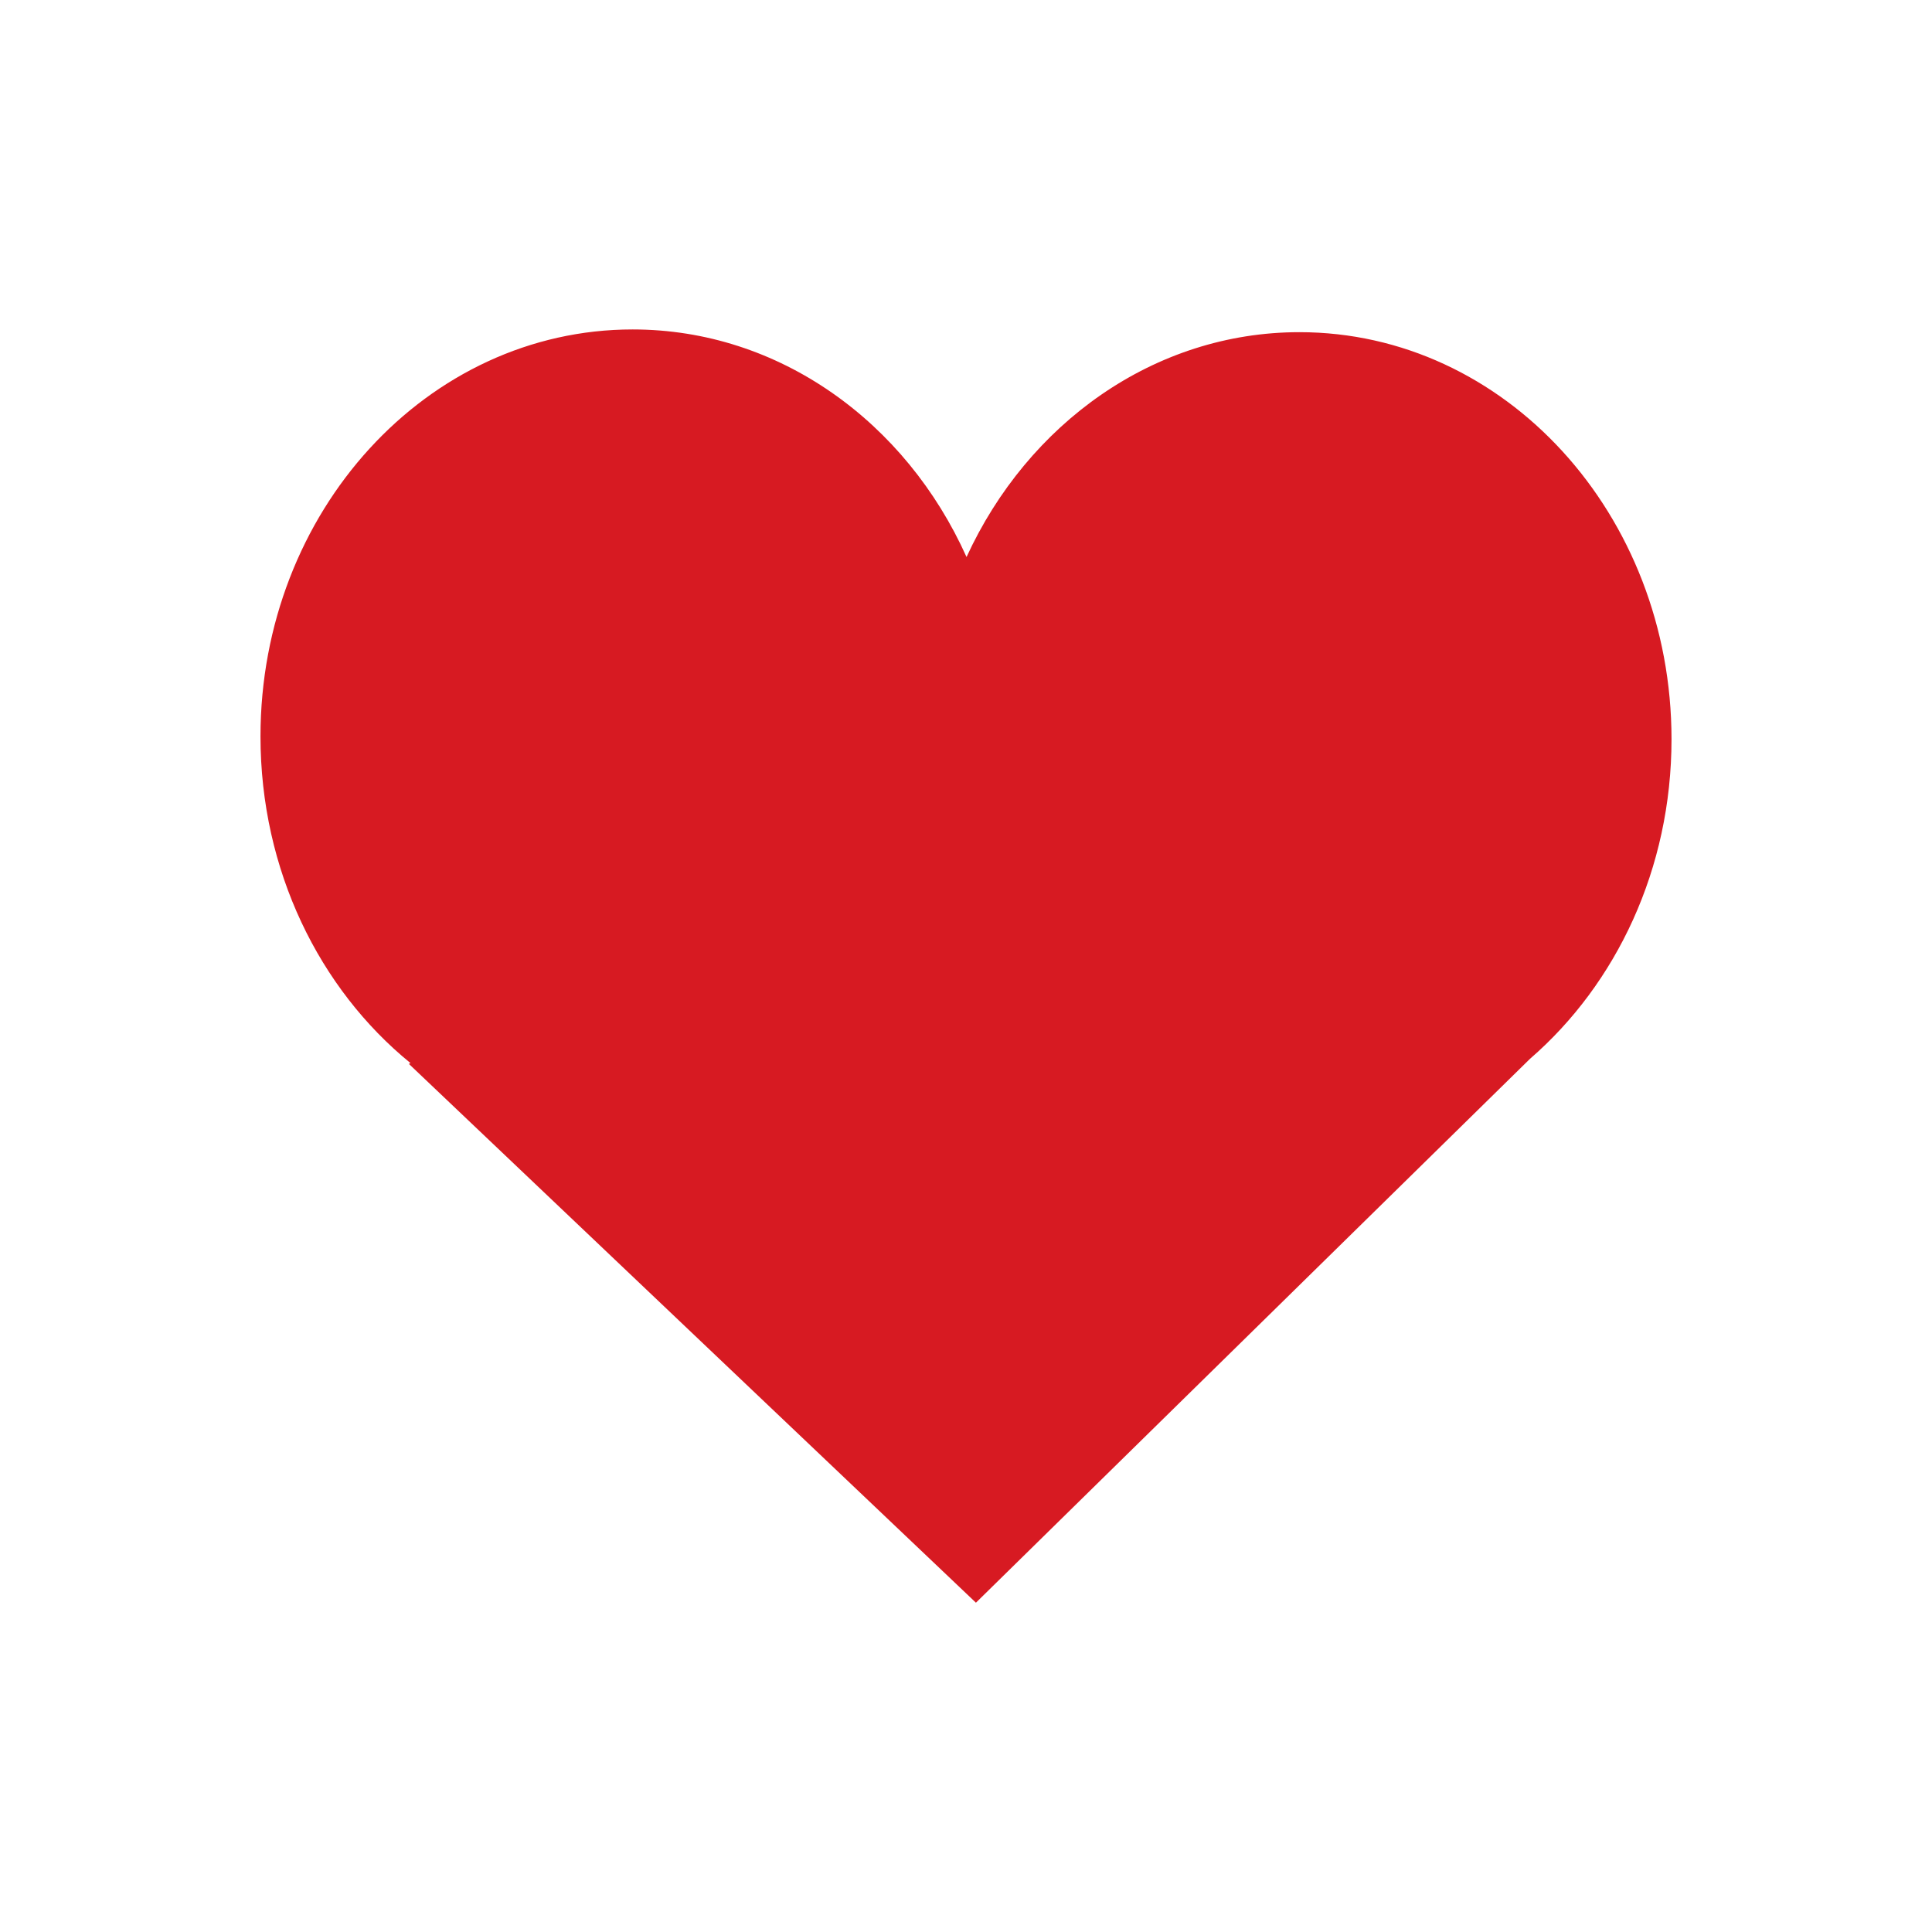 <?xml version="1.0" standalone="no"?><!DOCTYPE svg PUBLIC "-//W3C//DTD SVG 1.1//EN" "http://www.w3.org/Graphics/SVG/1.1/DTD/svg11.dtd"><svg t="1504615821063" class="icon" style="" viewBox="0 0 1024 1024" version="1.1" xmlns="http://www.w3.org/2000/svg" p-id="2242" xmlns:xlink="http://www.w3.org/1999/xlink" width="200" height="200"><defs><style type="text/css"></style></defs><path d="M810.973 561.152l-293.711 288.309-300.526-285.555 0.812-0.459c-48.269-39.3-79.484-102.223-79.484-173.127 0-119.137 88.346-215.711 197.244-215.711 77.683 0 144.914 49.152 176.975 120.62 32.45-70.656 99.328-119.172 176.446-119.172 108.932 0 197.208 96.609 197.208 215.746 0 68.679-29.308 129.801-74.964 169.348z m0 0" fill="#D71A22" p-id="2243"></path></svg>